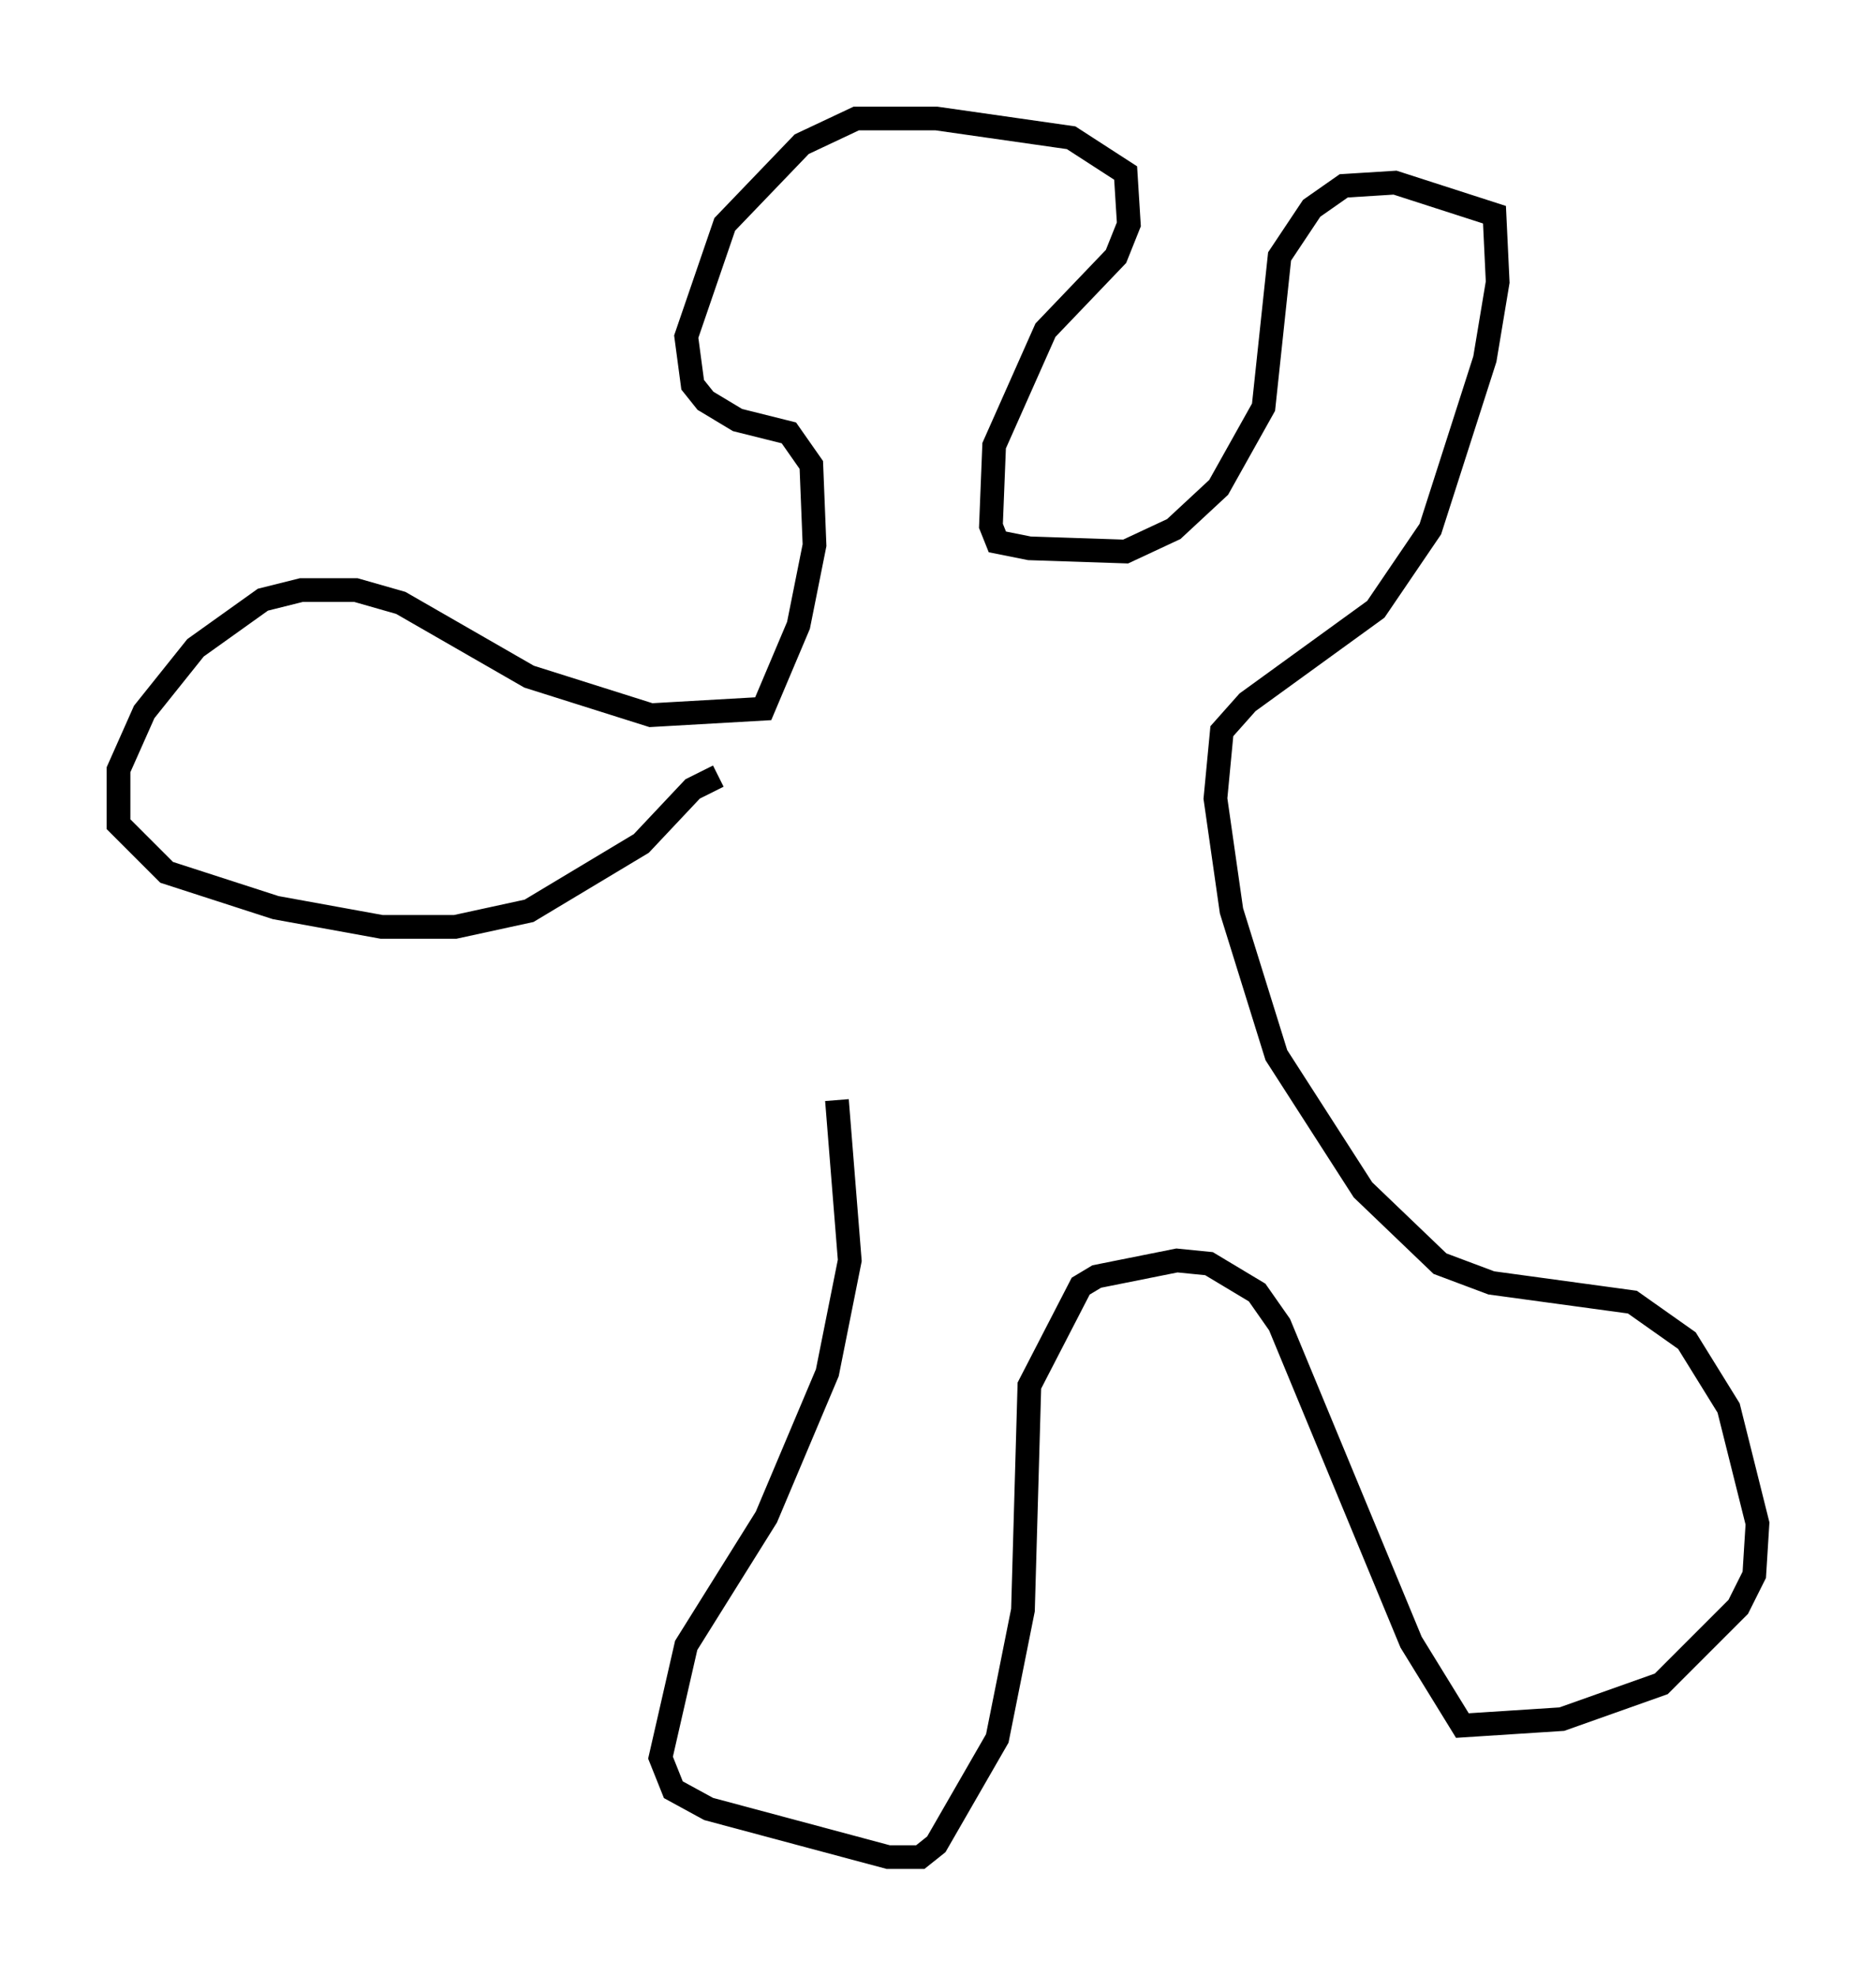 <?xml version="1.0" encoding="utf-8" ?>
<svg baseProfile="full" height="83.342" version="1.1" width="79.147" xmlns="http://www.w3.org/2000/svg" xmlns:ev="http://www.w3.org/2001/xml-events" xmlns:xlink="http://www.w3.org/1999/xlink"><defs /><rect fill="white" height="83.342" width="79.147" x="0" y="0" /><path d="M30.845, 32.74 m4.465, 13.667 l0.541, 6.766 -0.947, 4.736 l-2.571, 6.089 -3.383, 5.413 l-1.083, 4.736 0.541, 1.353 l1.488, 0.812 7.578, 2.03 l1.353, 0.0 0.677, -0.541 l2.571, -4.465 1.083, -5.413 l0.271, -9.472 2.165, -4.195 l0.677, -0.406 3.383, -0.677 l1.353, 0.135 2.03, 1.218 l0.947, 1.353 5.548, 13.396 l2.165, 3.518 4.195, -0.271 l4.195, -1.488 3.248, -3.248 l0.677, -1.353 0.135, -2.165 l-1.218, -4.871 -1.759, -2.842 l-2.3, -1.624 -5.954, -0.812 l-2.165, -0.812 -3.248, -3.112 l-3.654, -5.683 -1.894, -6.089 l-0.677, -4.736 0.271, -2.842 l1.083, -1.218 5.413, -3.924 l2.3, -3.383 2.3, -7.172 l0.541, -3.248 -0.135, -2.842 l-4.195, -1.353 -2.165, 0.135 l-1.353, 0.947 -1.353, 2.03 l-0.677, 6.36 -1.894, 3.383 l-1.894, 1.759 -2.03, 0.947 l-4.059, -0.135 -1.353, -0.271 l-0.271, -0.677 0.135, -3.383 l2.165, -4.871 2.977, -3.112 l0.541, -1.353 -0.135, -2.165 l-2.3, -1.488 -5.683, -0.812 l-3.383, 0.0 -2.3, 1.083 l-3.248, 3.383 -1.624, 4.736 l0.271, 2.03 0.541, 0.677 l1.353, 0.812 2.165, 0.541 l0.947, 1.353 0.135, 3.383 l-0.677, 3.383 -1.488, 3.518 l-4.736, 0.271 -5.142, -1.624 l-5.413, -3.112 -1.894, -0.541 l-2.3, 0.0 -1.624, 0.406 l-2.842, 2.03 -2.165, 2.706 l-1.083, 2.436 0.0, 2.3 l2.03, 2.03 4.601, 1.488 l4.465, 0.812 3.112, 0.0 l3.112, -0.677 4.736, -2.842 l2.165, -2.3 1.083, -0.541 " fill="none" stroke="black" stroke-width="1" /></svg>